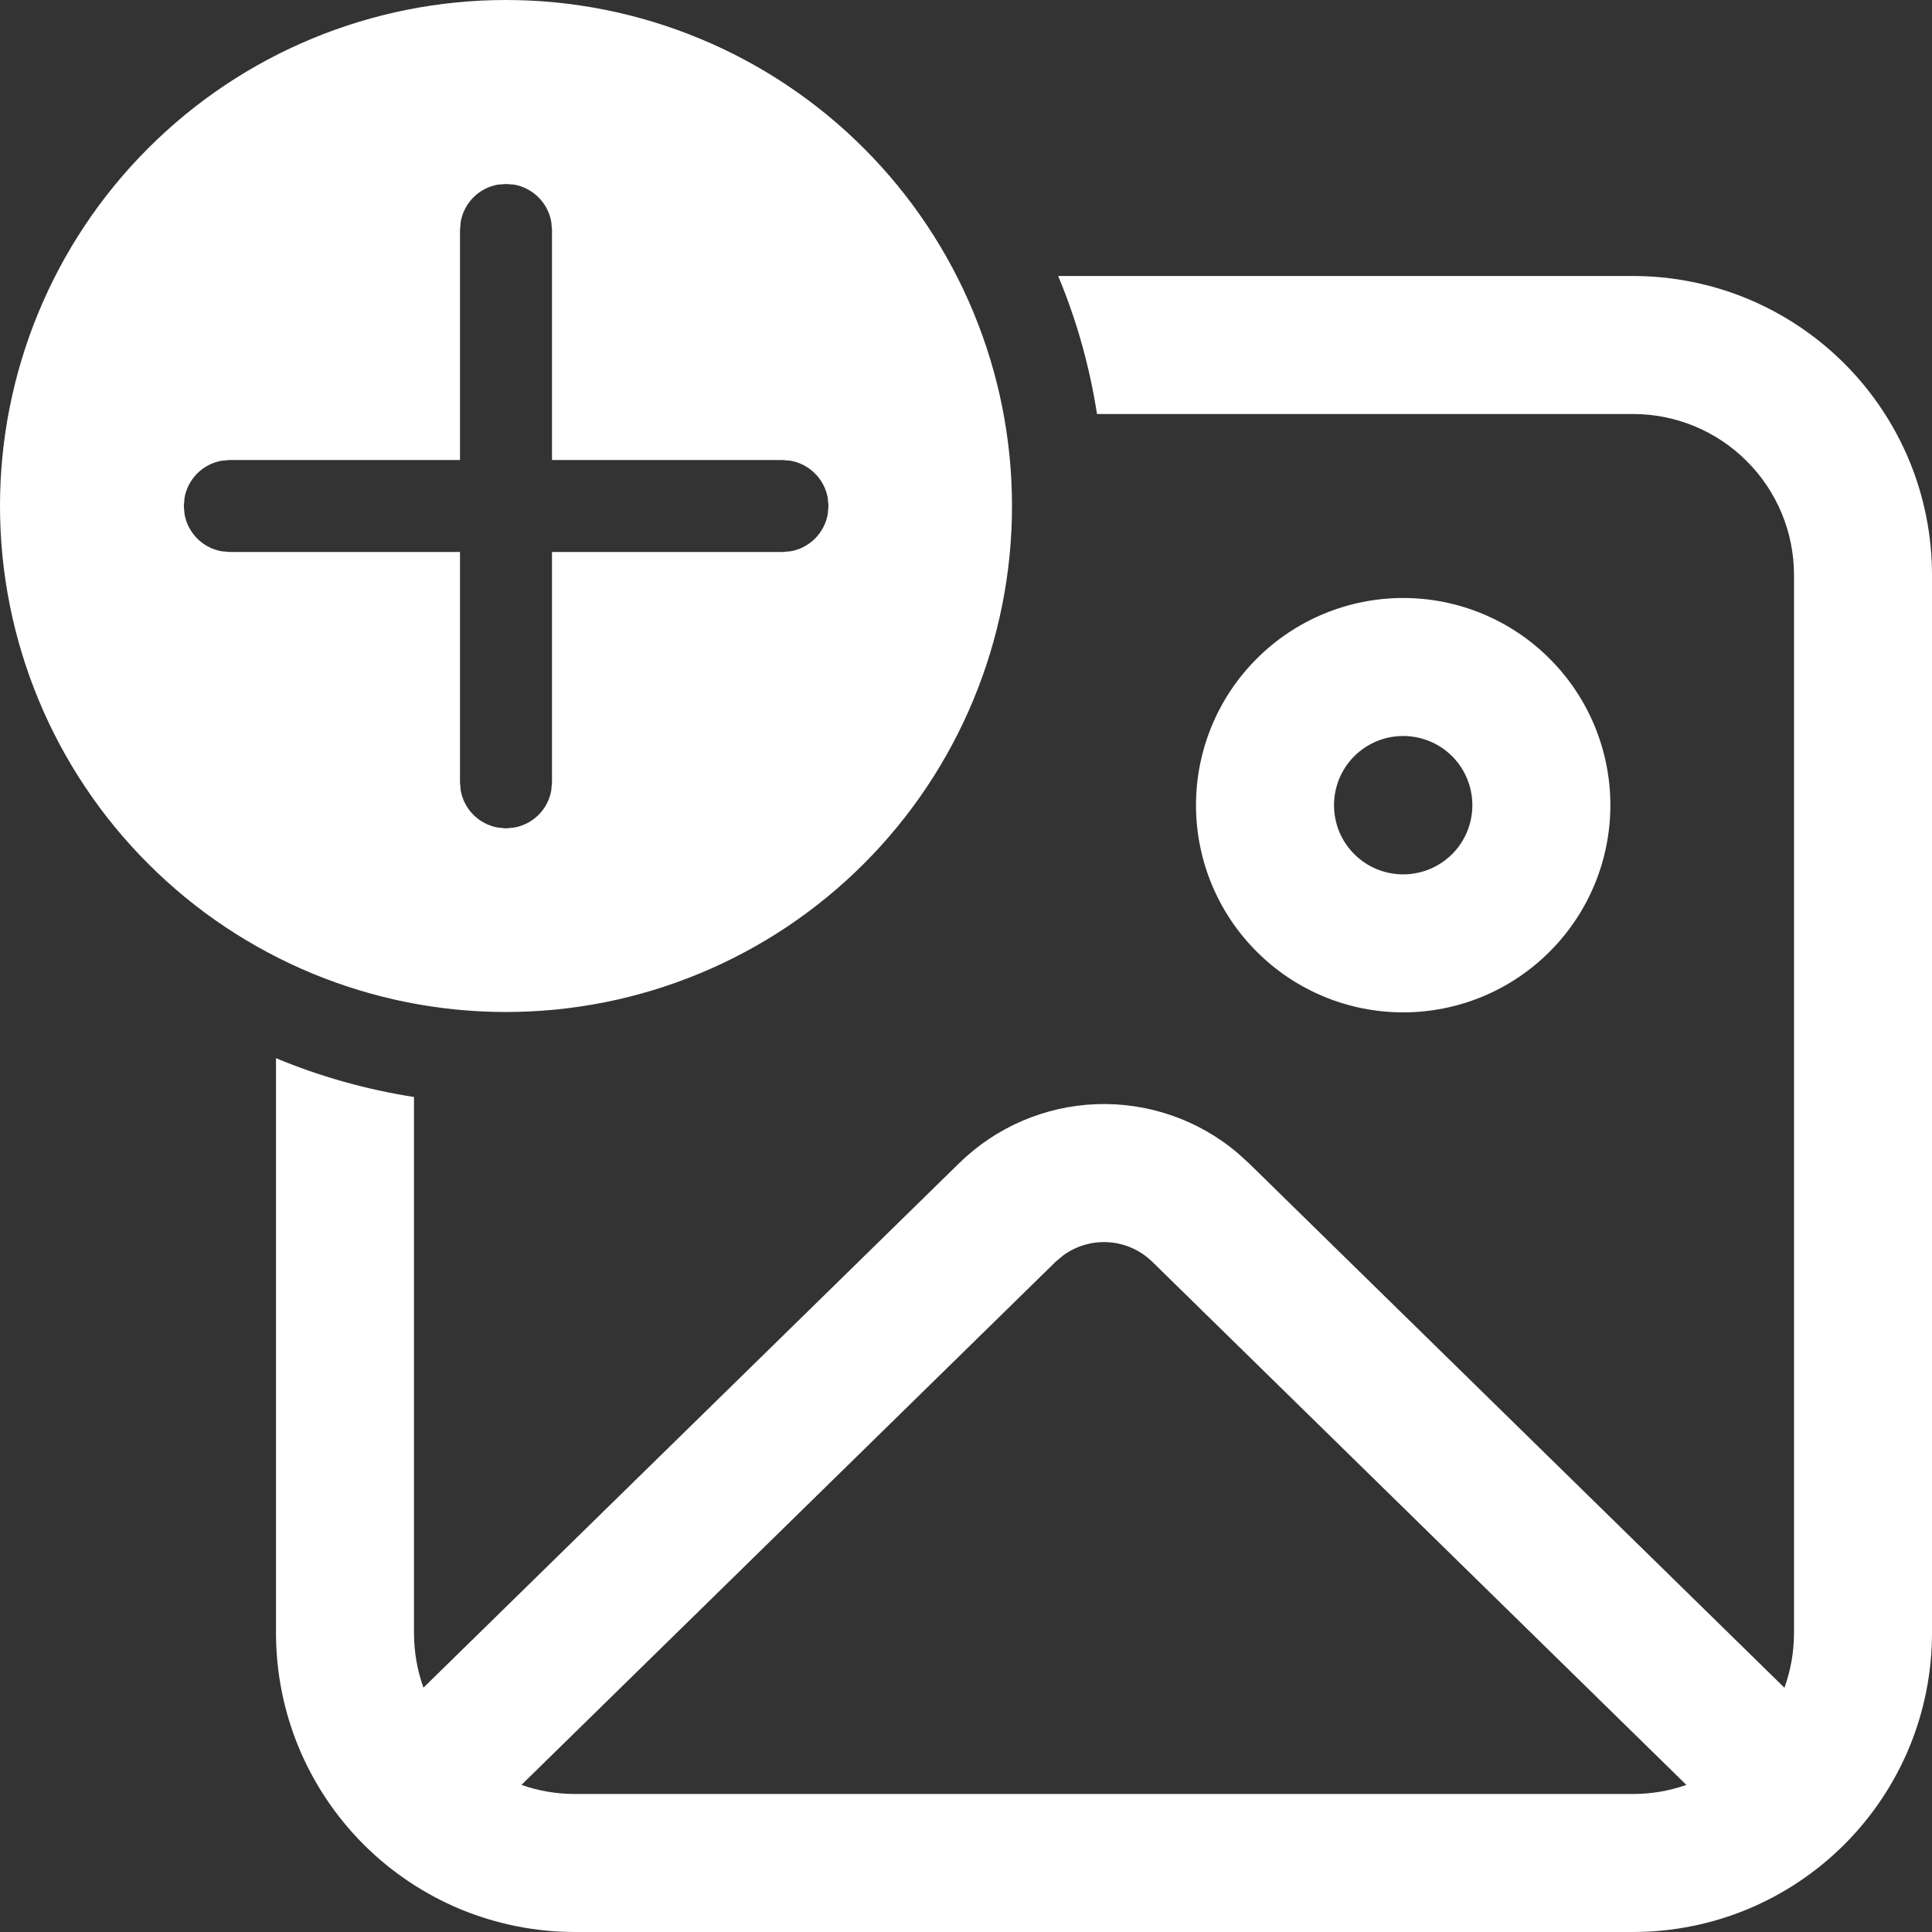 <svg width="21" height="21" viewBox="0 0 21 21" fill="none" xmlns="http://www.w3.org/2000/svg">
<rect x="0" y="0" width="21" height="21" fill="#333333" stroke="none"/>
<path d="M17.75 3C18.177 3 18.599 3.084 18.994 3.247C19.388 3.411 19.746 3.65 20.048 3.952C20.35 4.254 20.589 4.612 20.753 5.006C20.916 5.401 21 5.823 21 6.25V17.75C21 18.177 20.916 18.599 20.753 18.994C20.589 19.388 20.35 19.746 20.048 20.048C19.746 20.35 19.388 20.589 18.994 20.753C18.599 20.916 18.177 21 17.75 21H6.25C5.823 21 5.401 20.916 5.006 20.753C4.612 20.589 4.254 20.35 3.952 20.048C3.65 19.746 3.411 19.388 3.247 18.994C3.084 18.599 3 18.177 3 17.75V11.502C3.474 11.7 3.977 11.842 4.5 11.924V17.75C4.5 17.958 4.536 18.158 4.603 18.344L10.426 12.643C10.825 12.252 11.355 12.024 11.914 12.002C12.472 11.981 13.018 12.168 13.446 12.527L13.574 12.643L19.396 18.345C19.463 18.159 19.5 17.959 19.5 17.75V6.25C19.5 5.786 19.316 5.341 18.987 5.013C18.659 4.684 18.214 4.5 17.75 4.5H11.924C11.844 3.985 11.703 3.481 11.502 3H17.75ZM11.559 13.644L11.475 13.714L5.668 19.401C5.85 19.465 6.046 19.5 6.25 19.5H17.75C17.953 19.5 18.149 19.465 18.33 19.401L12.525 13.715C12.398 13.591 12.232 13.516 12.055 13.503C11.878 13.49 11.702 13.54 11.559 13.644ZM15.252 6.5C15.849 6.5 16.422 6.737 16.844 7.16C17.267 7.582 17.504 8.155 17.504 8.752C17.504 9.349 17.267 9.922 16.844 10.344C16.422 10.767 15.849 11.004 15.252 11.004C14.655 11.004 14.082 10.767 13.66 10.344C13.237 9.922 13 9.349 13 8.752C13 8.155 13.237 7.582 13.66 7.16C14.082 6.737 14.655 6.5 15.252 6.5ZM5.5 0C6.222 -1.07627e-08 6.937 0.142 7.605 0.419C8.272 0.695 8.878 1.1 9.389 1.611C9.9 2.122 10.305 2.728 10.581 3.395C10.858 4.063 11 4.778 11 5.5C11 6.222 10.858 6.937 10.581 7.605C10.305 8.272 9.9 8.878 9.389 9.389C8.878 9.9 8.272 10.305 7.605 10.581C6.937 10.858 6.222 11 5.5 11C4.041 11 2.642 10.421 1.611 9.389C0.579 8.358 0 6.959 0 5.5C0 4.041 0.579 2.642 1.611 1.611C2.642 0.579 4.041 2.17362e-08 5.5 0ZM15.252 8C15.153 8 15.056 8.019 14.964 8.057C14.873 8.095 14.79 8.15 14.72 8.22C14.65 8.29 14.595 8.373 14.557 8.464C14.52 8.555 14.5 8.653 14.5 8.752C14.5 8.851 14.52 8.949 14.557 9.04C14.595 9.131 14.65 9.214 14.72 9.284C14.79 9.354 14.873 9.409 14.964 9.447C15.056 9.485 15.153 9.504 15.252 9.504C15.451 9.504 15.643 9.425 15.784 9.284C15.925 9.143 16.004 8.951 16.004 8.752C16.004 8.553 15.925 8.361 15.784 8.22C15.643 8.079 15.451 8 15.252 8ZM5.5 2L5.41 2.007C5.31 2.025 5.218 2.073 5.146 2.145C5.074 2.217 5.026 2.309 5.008 2.409L5 2.5V5H2.498L2.408 5.008C2.308 5.026 2.216 5.074 2.144 5.146C2.072 5.218 2.024 5.31 2.006 5.41L1.998 5.5L2.006 5.59C2.024 5.69 2.072 5.782 2.144 5.854C2.216 5.926 2.308 5.974 2.408 5.992L2.498 6H5V8.503L5.008 8.593C5.026 8.693 5.074 8.785 5.146 8.857C5.218 8.929 5.31 8.977 5.41 8.995L5.5 9.004L5.59 8.995C5.69 8.977 5.782 8.929 5.854 8.857C5.926 8.785 5.974 8.693 5.992 8.593L6 8.503V6H8.505L8.595 5.992C8.695 5.974 8.787 5.926 8.859 5.854C8.931 5.782 8.979 5.69 8.997 5.59L9.005 5.5L8.997 5.41C8.979 5.31 8.93 5.218 8.858 5.146C8.786 5.074 8.694 5.026 8.594 5.008L8.504 5H6V2.5L5.992 2.41C5.974 2.31 5.926 2.218 5.854 2.146C5.782 2.074 5.69 2.025 5.59 2.007L5.5 2Z" fill="white"/>
</svg>
